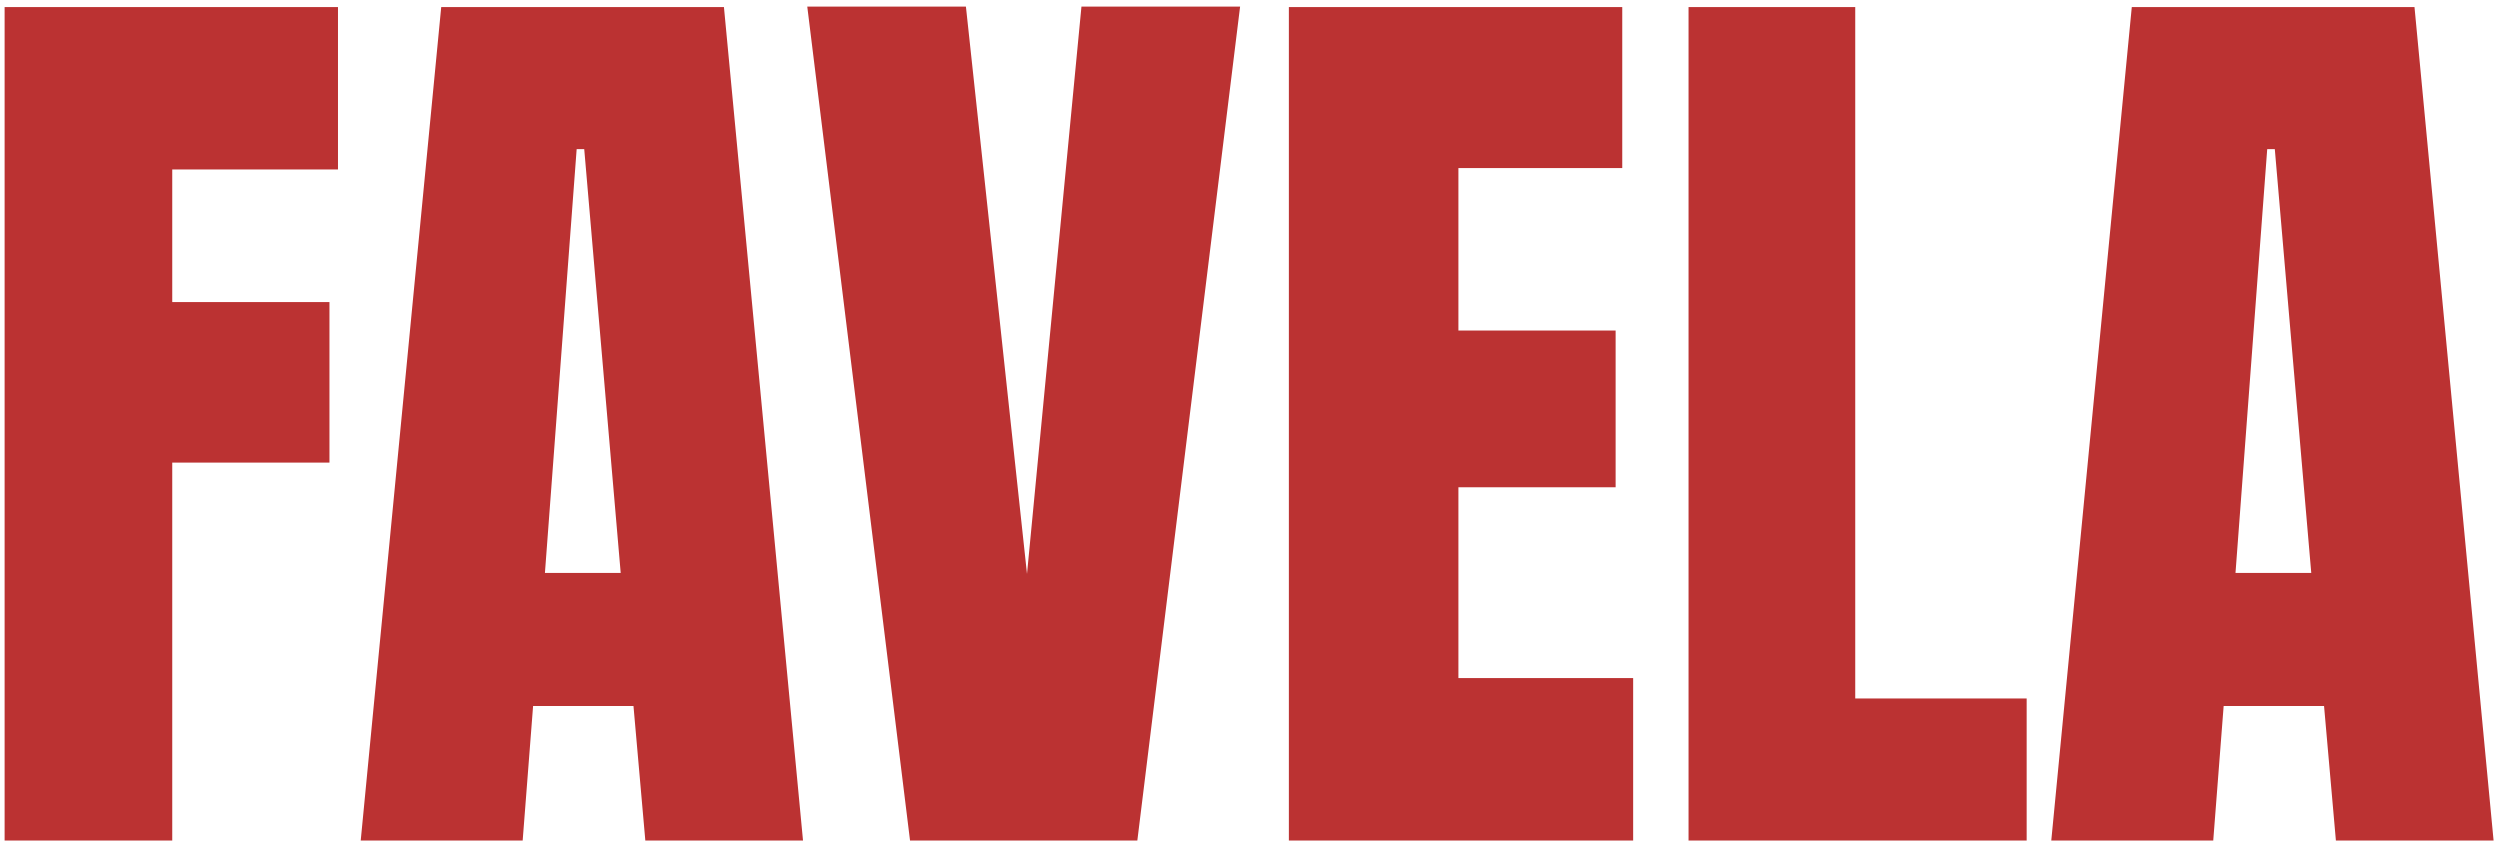<svg width="232" height="78" viewBox="0 0 232 78" fill="none" xmlns="http://www.w3.org/2000/svg">
<path d="M0.428 78V0.656H31.365V15.729H15.984V28.034H30.574V42.932H15.984V78H0.428ZM33.475 78L40.945 0.656H67.181L74.519 78H59.886L58.787 65.519H49.471L48.504 78H33.475ZM50.569 53.171H57.601L54.217 13.84H53.514L50.569 53.171ZM84.451 78L74.915 0.612H89.637L95.306 53.259L100.359 0.612H115.081L105.545 78H84.451ZM119.607 78V0.656H150.545V15.598H135.34V30.671H149.93V45.217H135.34V62.927H151.556V78H119.607ZM156.697 78V0.656H172.166V64.816H188.074V78H156.697ZM190.359 78L197.83 0.656H224.065L231.404 78H216.771L215.672 65.519H206.355L205.389 78H190.359ZM207.454 53.171H214.485L211.102 13.84H210.398L207.454 53.171Z" fill="#BB3232"/>
</svg>
